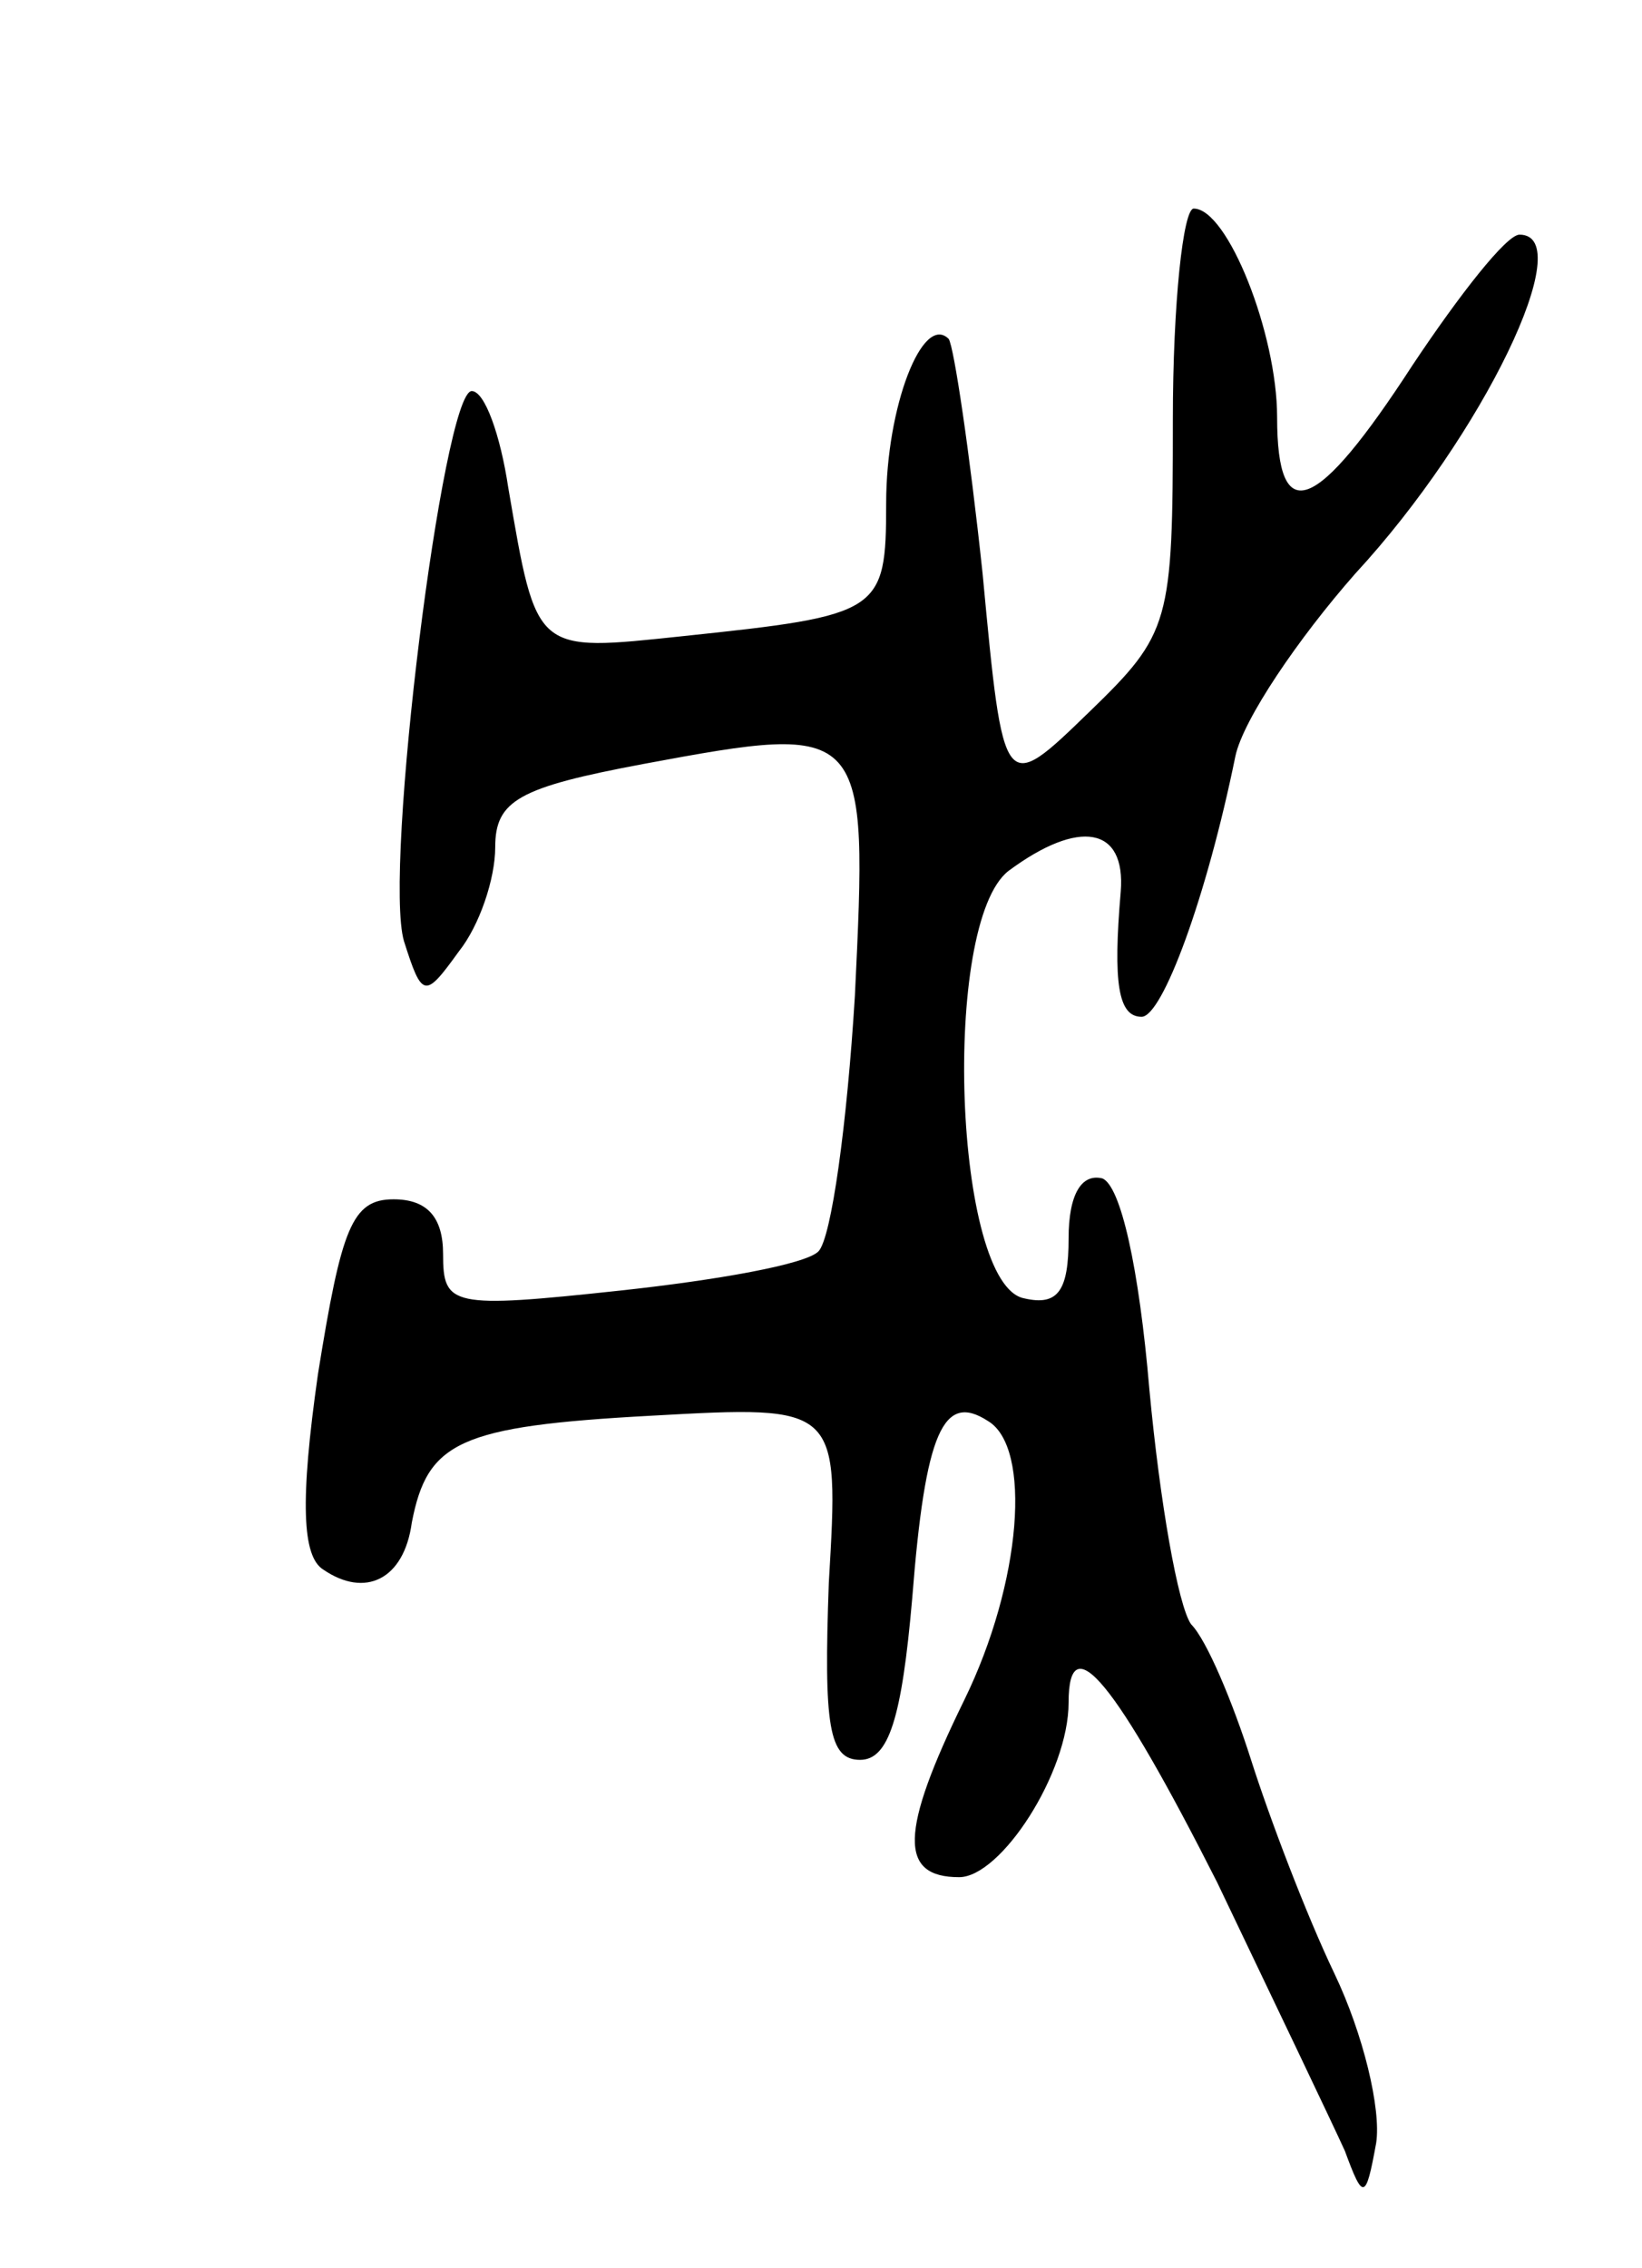 <svg version="1.0" xmlns="http://www.w3.org/2000/svg"
 width="63pt" height="87pt" viewBox="0 0 63 87"
 preserveAspectRatio="xMidYMid meet">
<g transform="translate(0,87) scale(0.1,-0.1)"
fill="#000000" stroke="none">
<path d="M450 709 c0 -78 -1 -82 -32 -112 -33 -32 -33 -32 -41 53 -5 47 -11
87 -13 90 -10 10 -24 -26 -24 -63 0 -42 -2 -43 -78 -51 -57 -6 -56 -7 -67 57
-3 20 -9 37 -14 37 -11 0 -34 -184 -26 -211 7 -22 8 -22 21 -4 8 10 14 28 14
40 0 18 9 23 57 32 86 16 86 15 81 -89 -3 -49 -9 -93 -14 -98 -5 -5 -39 -11
-76 -15 -65 -7 -68 -6 -68 14 0 14 -6 21 -19 21 -16 0 -20 -11 -29 -67 -7 -49
-6 -70 2 -75 16 -11 31 -4 34 18 6 31 18 37 92 41 72 4 72 4 68 -64 -2 -55 0
-68 12 -68 11 0 16 16 20 62 5 64 12 79 29 68 17 -10 13 -62 -9 -107 -25 -51
-25 -68 -2 -68 16 0 42 40 42 67 0 30 18 8 57 -69 22 -46 44 -92 49 -103 7
-19 8 -19 12 3 2 13 -5 42 -16 65 -11 23 -25 60 -32 82 -7 22 -17 46 -23 52
-5 7 -12 47 -16 90 -4 47 -11 78 -18 81 -8 2 -13 -6 -13 -23 0 -20 -4 -26 -17
-23 -27 5 -32 144 -6 164 27 20 45 17 43 -8 -3 -35 -1 -48 8 -48 8 0 25 46 36
100 3 14 24 45 46 70 49 53 86 130 63 130 -5 0 -23 -23 -41 -50 -37 -57 -52
-63 -52 -20 0 32 -19 80 -32 80 -4 0 -8 -36 -8 -81z"/>
</g>
</svg>
